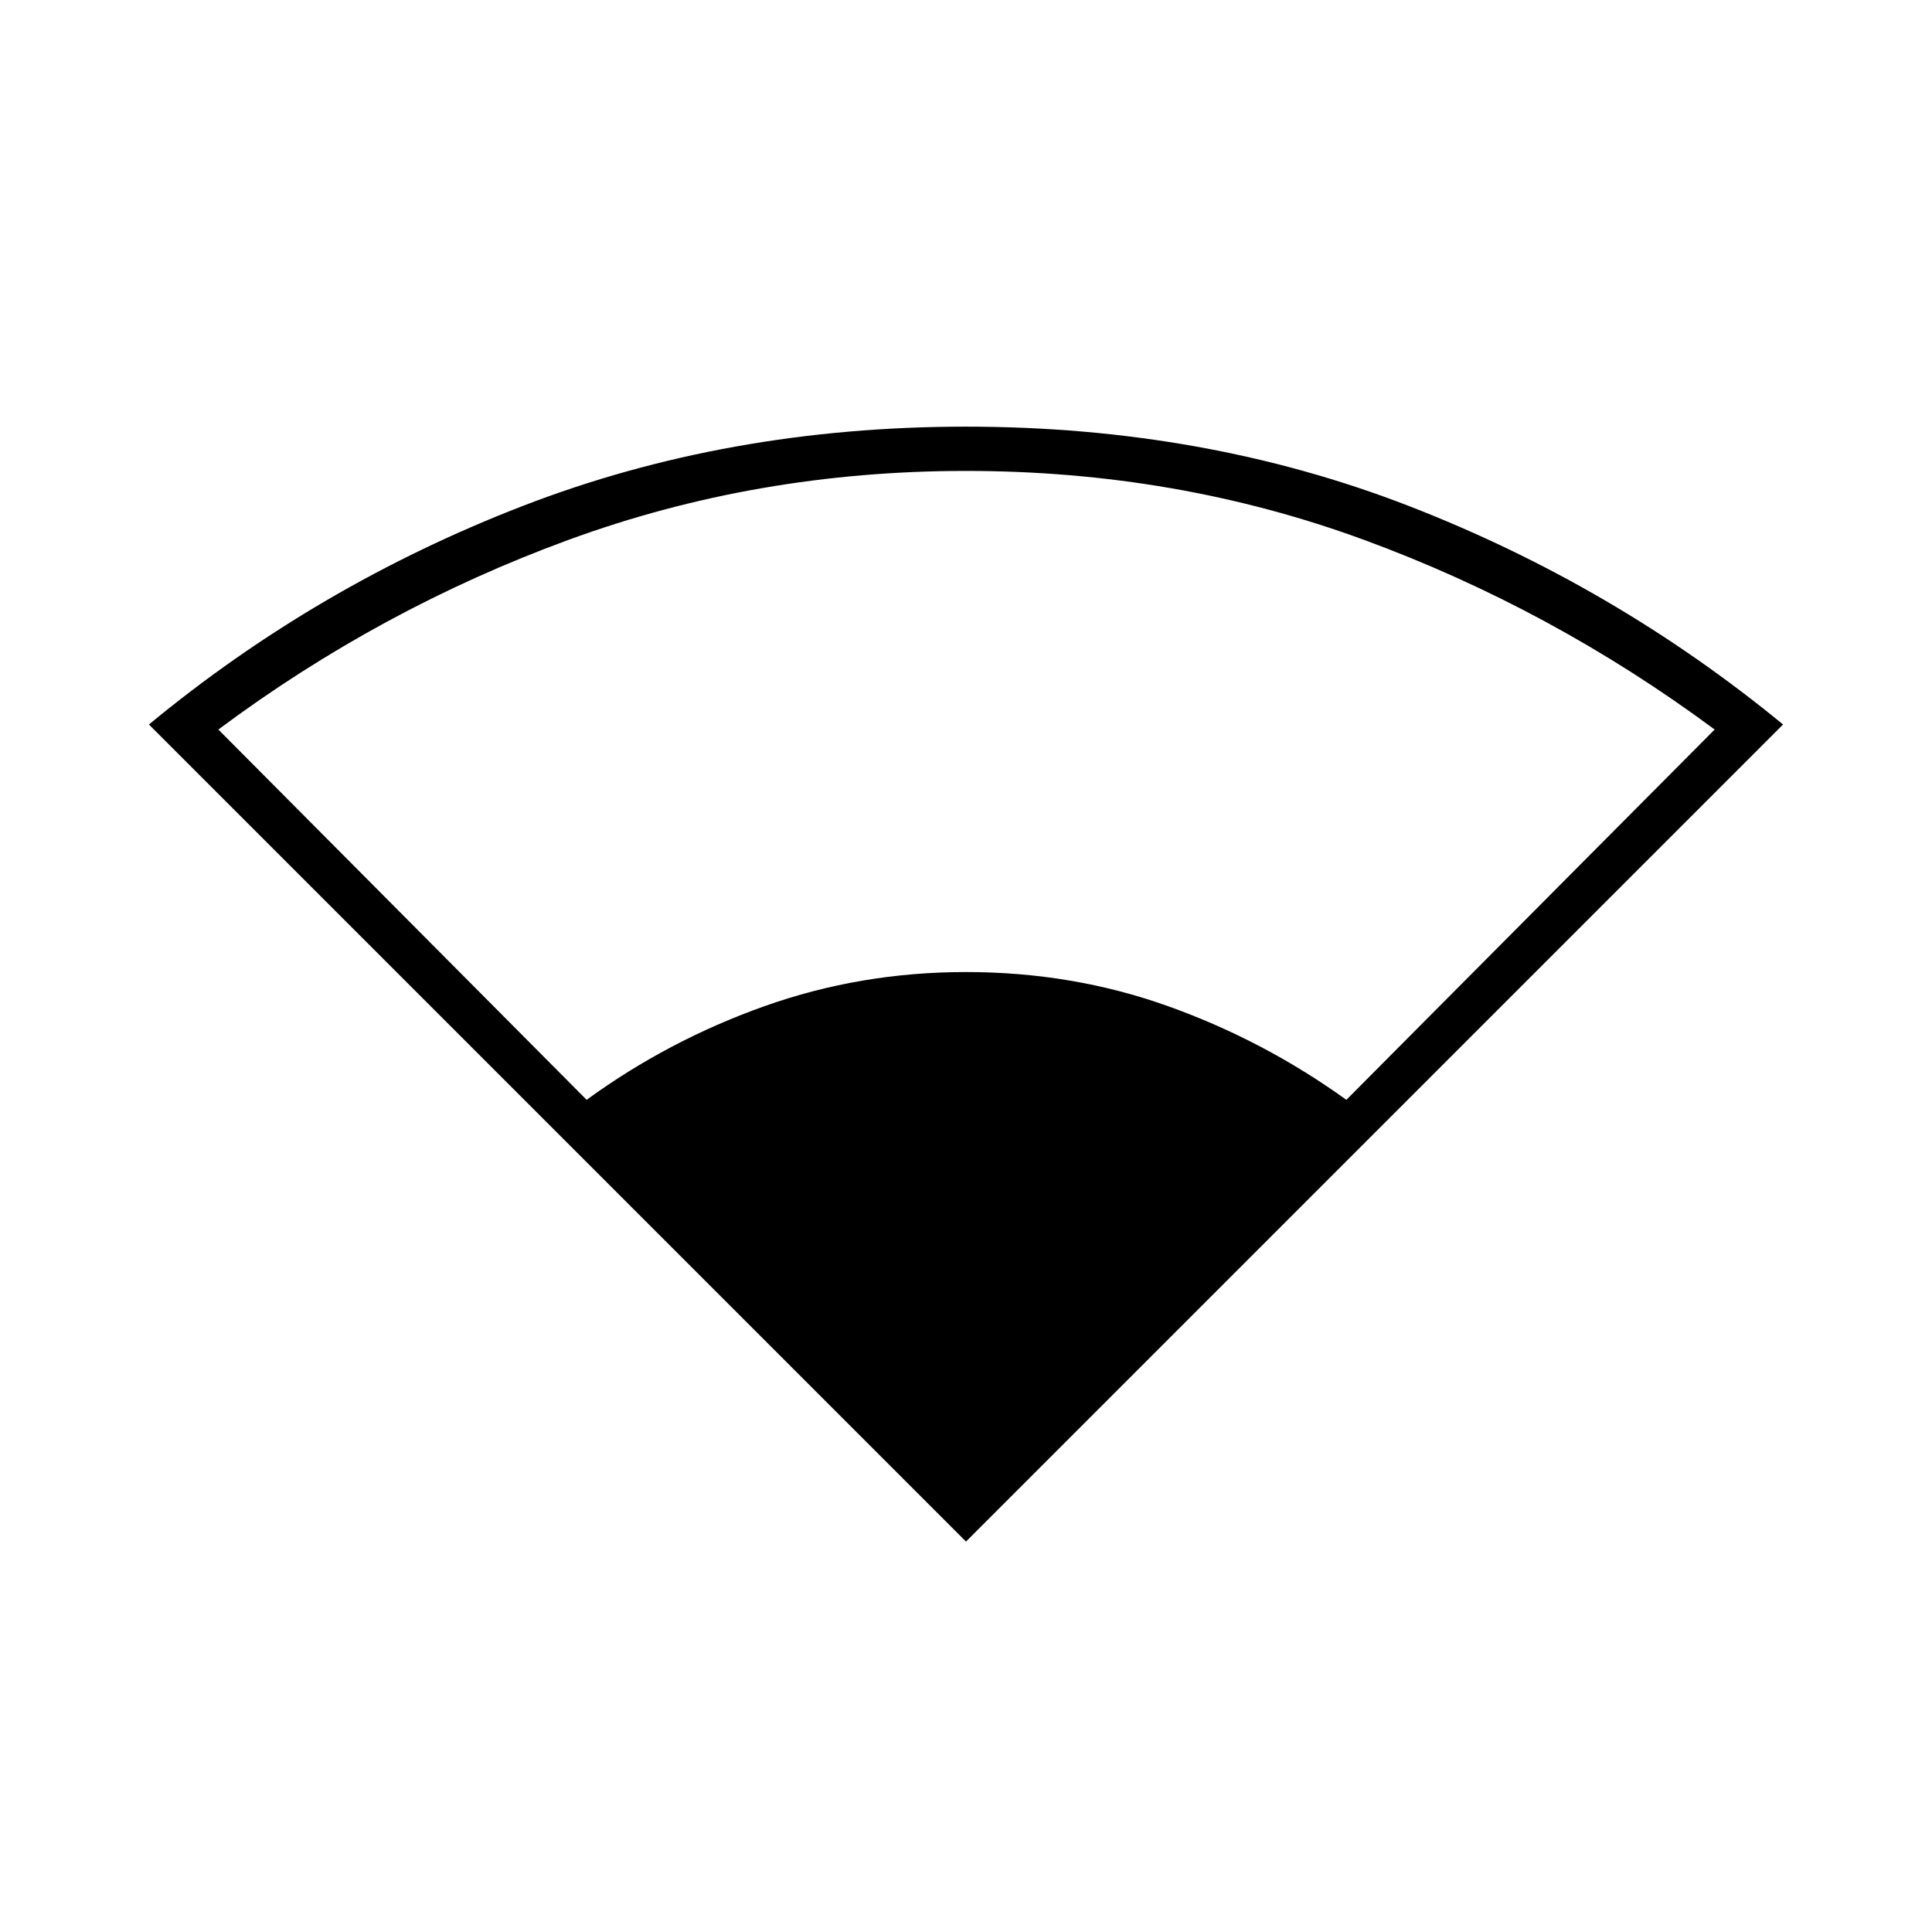 <svg xmlns="http://www.w3.org/2000/svg" height="48" viewBox="0 -960 960 960" width="48"><path d="M480-194 74-600q83.5-69 185.5-108.5T480-748q118.5 0 220.25 39.5T886-600L480-194ZM291.5-413.5Q332-443 379.75-460T480-477q53 0 100.5 17t88.5 46.5l183-184q-81-60-174.25-94.25T480-726q-104 0-197.5 34.25t-174 94.25l183 184Z"/></svg>